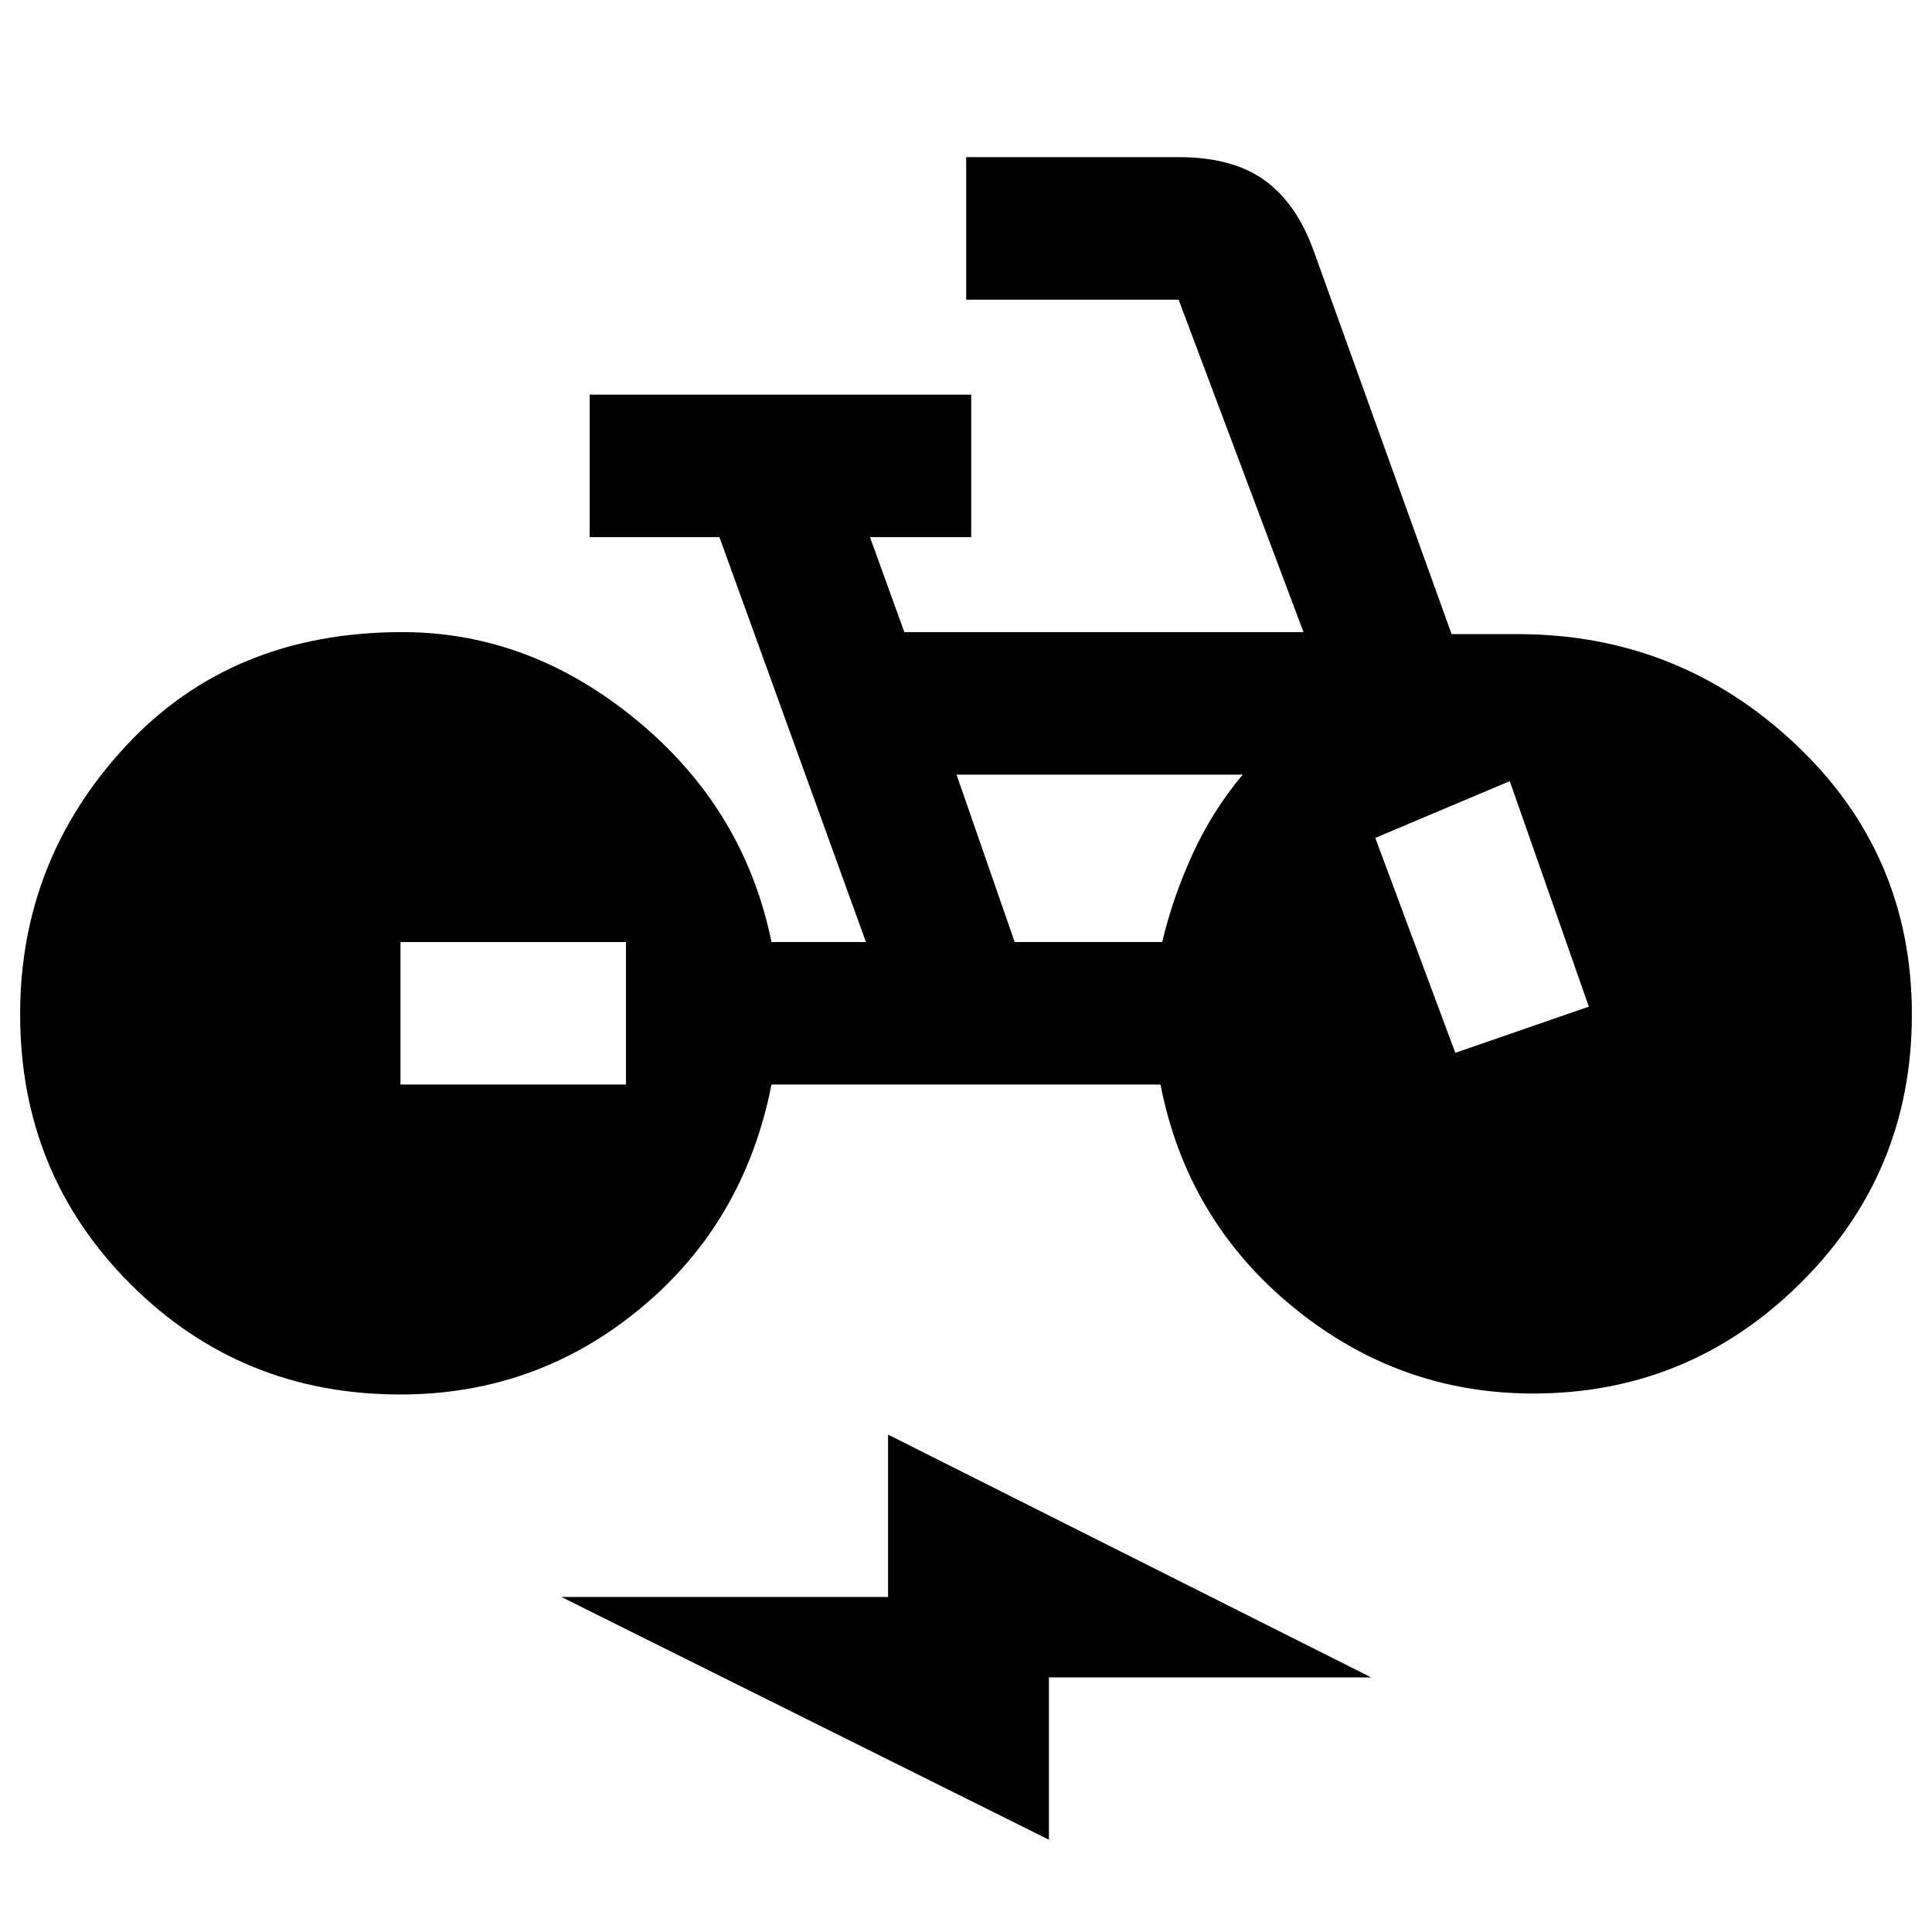 <svg xmlns="http://www.w3.org/2000/svg" height="20" viewBox="0 -960 960 960" width="20"><path d="M198.91-267.09q-79.21 0-134.06-54.84Q10-376.78 10-456q0-76.74 52.55-133.33 52.54-56.58 137.36-56.58 63.55 0 116.75 44 53.21 44 66.69 110h46.93l-72.8-201.18H293v-70.82h189.59v70.82H432.3l17.05 47.18H647.7l-62.05-165.18H480.09v-70.82h105.8q26.68 0 42.64 11.61 15.97 11.6 24.47 35.58l68.28 189.81h32.81q79.88 0 137.89 54.53Q950-535.84 950-455.93q0 78.65-55.35 133.51-55.35 54.85-132.81 54.85-67.07 0-119.59-43.19-52.52-43.2-65.6-110.33h-193.3q-13.48 68.5-65.15 111.25t-119.29 42.75Zm.09-154h112.04v-70.82H199v70.82ZM521.2-45.85 278.93-166.48h162.35v-80.67L681.3-126.52H521.2v80.67Zm-17.02-446.06h73.31q5.16-21.81 14.93-43.35 9.78-21.54 25.08-39.83H475.3l28.88 83.18Zm218.95 55.06 66.35-22.95-39.28-112.05-66.83 28.2 39.76 106.8Z"/></svg>
